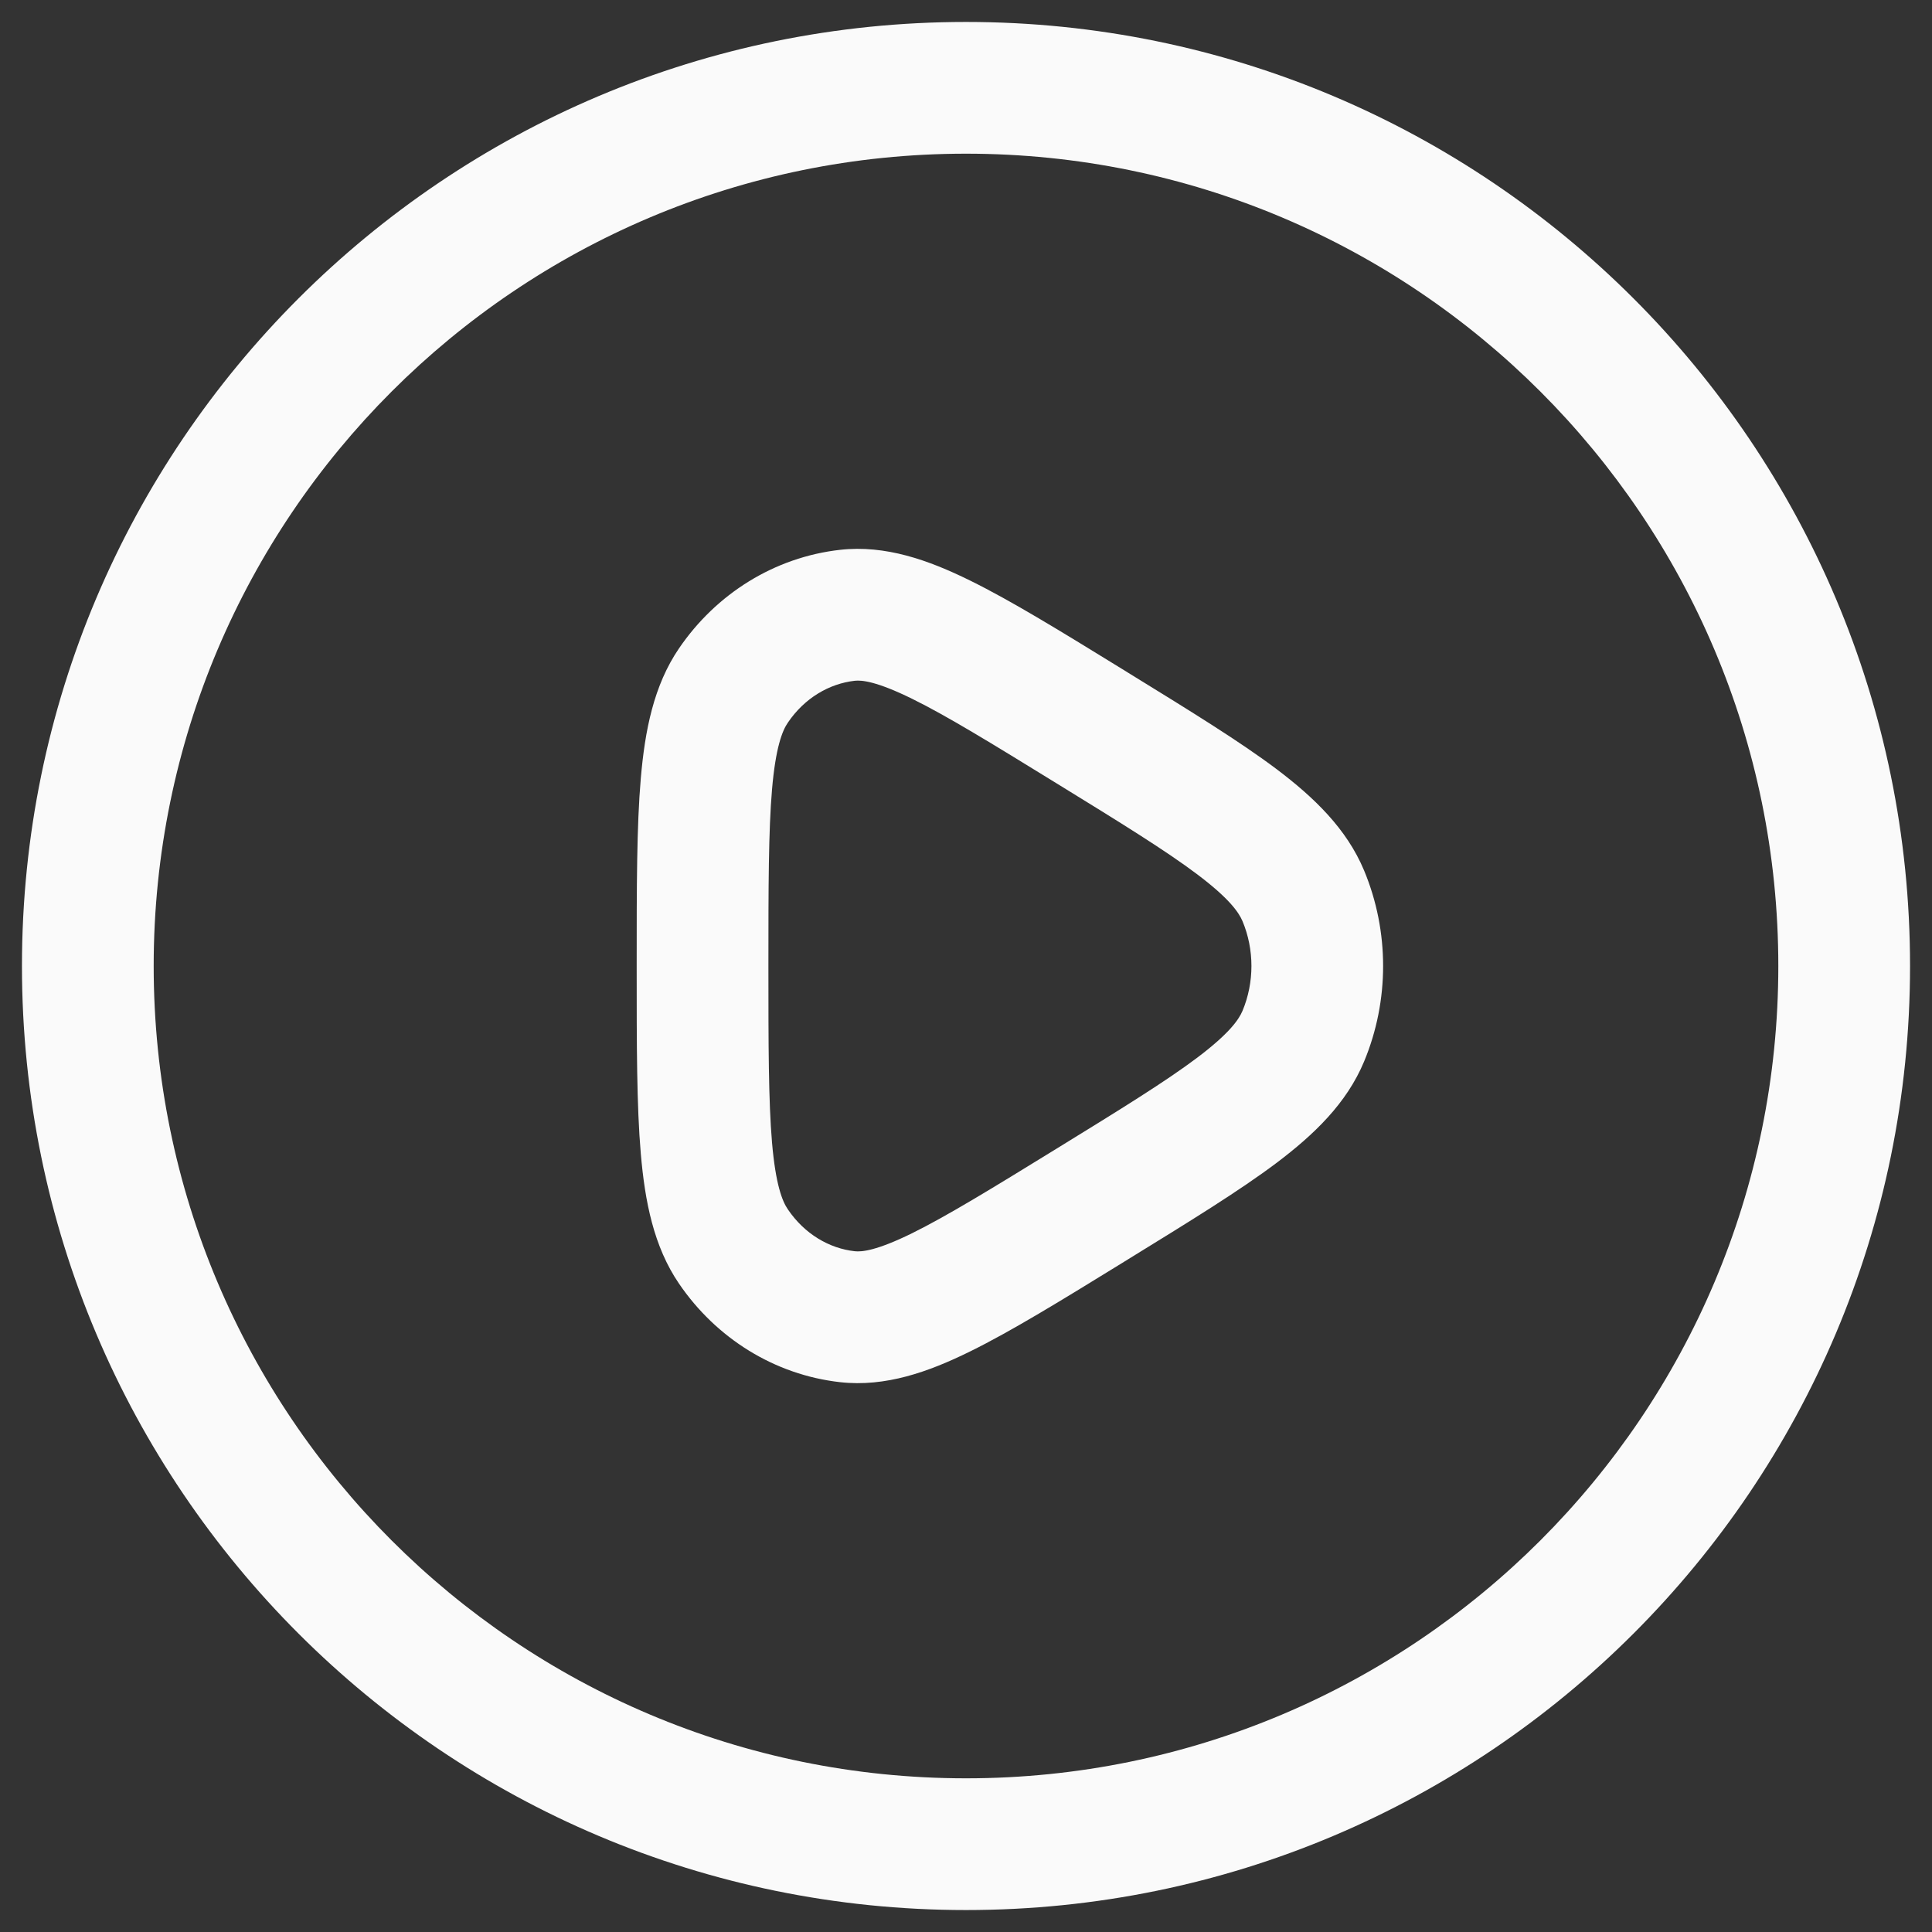 <svg width="22" height="22" viewBox="0 0 22 22" fill="none" xmlns="http://www.w3.org/2000/svg">
<rect x="0" y="0" width="22" height="22" fill="#333333" stroke="none"/>
<path fill-rule="evenodd" clip-rule="evenodd" d="M12.781 7.62C12.084 7.191 11.515 6.841 11.045 6.61C10.574 6.378 10.083 6.203 9.566 6.261C8.819 6.345 8.156 6.761 7.732 7.383C7.444 7.805 7.344 8.317 7.297 8.862C7.25 9.405 7.25 10.102 7.25 10.964V11.036C7.25 11.898 7.25 12.595 7.297 13.138C7.344 13.683 7.444 14.195 7.732 14.617C8.156 15.239 8.819 15.655 9.566 15.739C10.083 15.797 10.574 15.622 11.045 15.39C11.515 15.159 12.084 14.809 12.781 14.38L12.847 14.339C13.544 13.91 14.113 13.56 14.535 13.243C14.963 12.92 15.334 12.565 15.533 12.088C15.822 11.394 15.822 10.606 15.533 9.912C15.334 9.436 14.963 9.08 14.535 8.757C14.113 8.44 13.544 8.09 12.847 7.661L12.781 7.62ZM9.733 7.752C9.812 7.743 9.981 7.758 10.384 7.956C10.781 8.151 11.289 8.463 12.028 8.918C12.766 9.372 13.274 9.686 13.633 9.956C13.991 10.226 14.104 10.384 14.149 10.49C14.284 10.814 14.284 11.186 14.149 11.51C14.104 11.616 13.991 11.774 13.633 12.044C13.274 12.314 12.766 12.628 12.028 13.082C11.289 13.537 10.781 13.848 10.384 14.044C9.981 14.242 9.812 14.257 9.733 14.248C9.442 14.216 9.161 14.051 8.972 13.772C8.907 13.678 8.832 13.486 8.791 13.009C8.751 12.538 8.75 11.907 8.75 11C8.75 10.093 8.751 9.462 8.791 8.991C8.832 8.514 8.907 8.322 8.972 8.228C9.161 7.949 9.442 7.785 9.733 7.752Z" fill="#FAFAFA"/>
<path fill-rule="evenodd" clip-rule="evenodd" d="M11 0.25C5.063 0.25 0.25 5.063 0.25 11C0.25 16.937 5.063 21.75 11 21.75C16.937 21.75 21.75 16.937 21.75 11C21.75 5.063 16.937 0.25 11 0.25ZM1.75 11C1.75 5.891 5.891 1.75 11 1.75C16.109 1.75 20.25 5.891 20.25 11C20.25 16.109 16.109 20.25 11 20.25C5.891 20.25 1.75 16.109 1.75 11Z" fill="#FAFAFA"/>
</svg>

